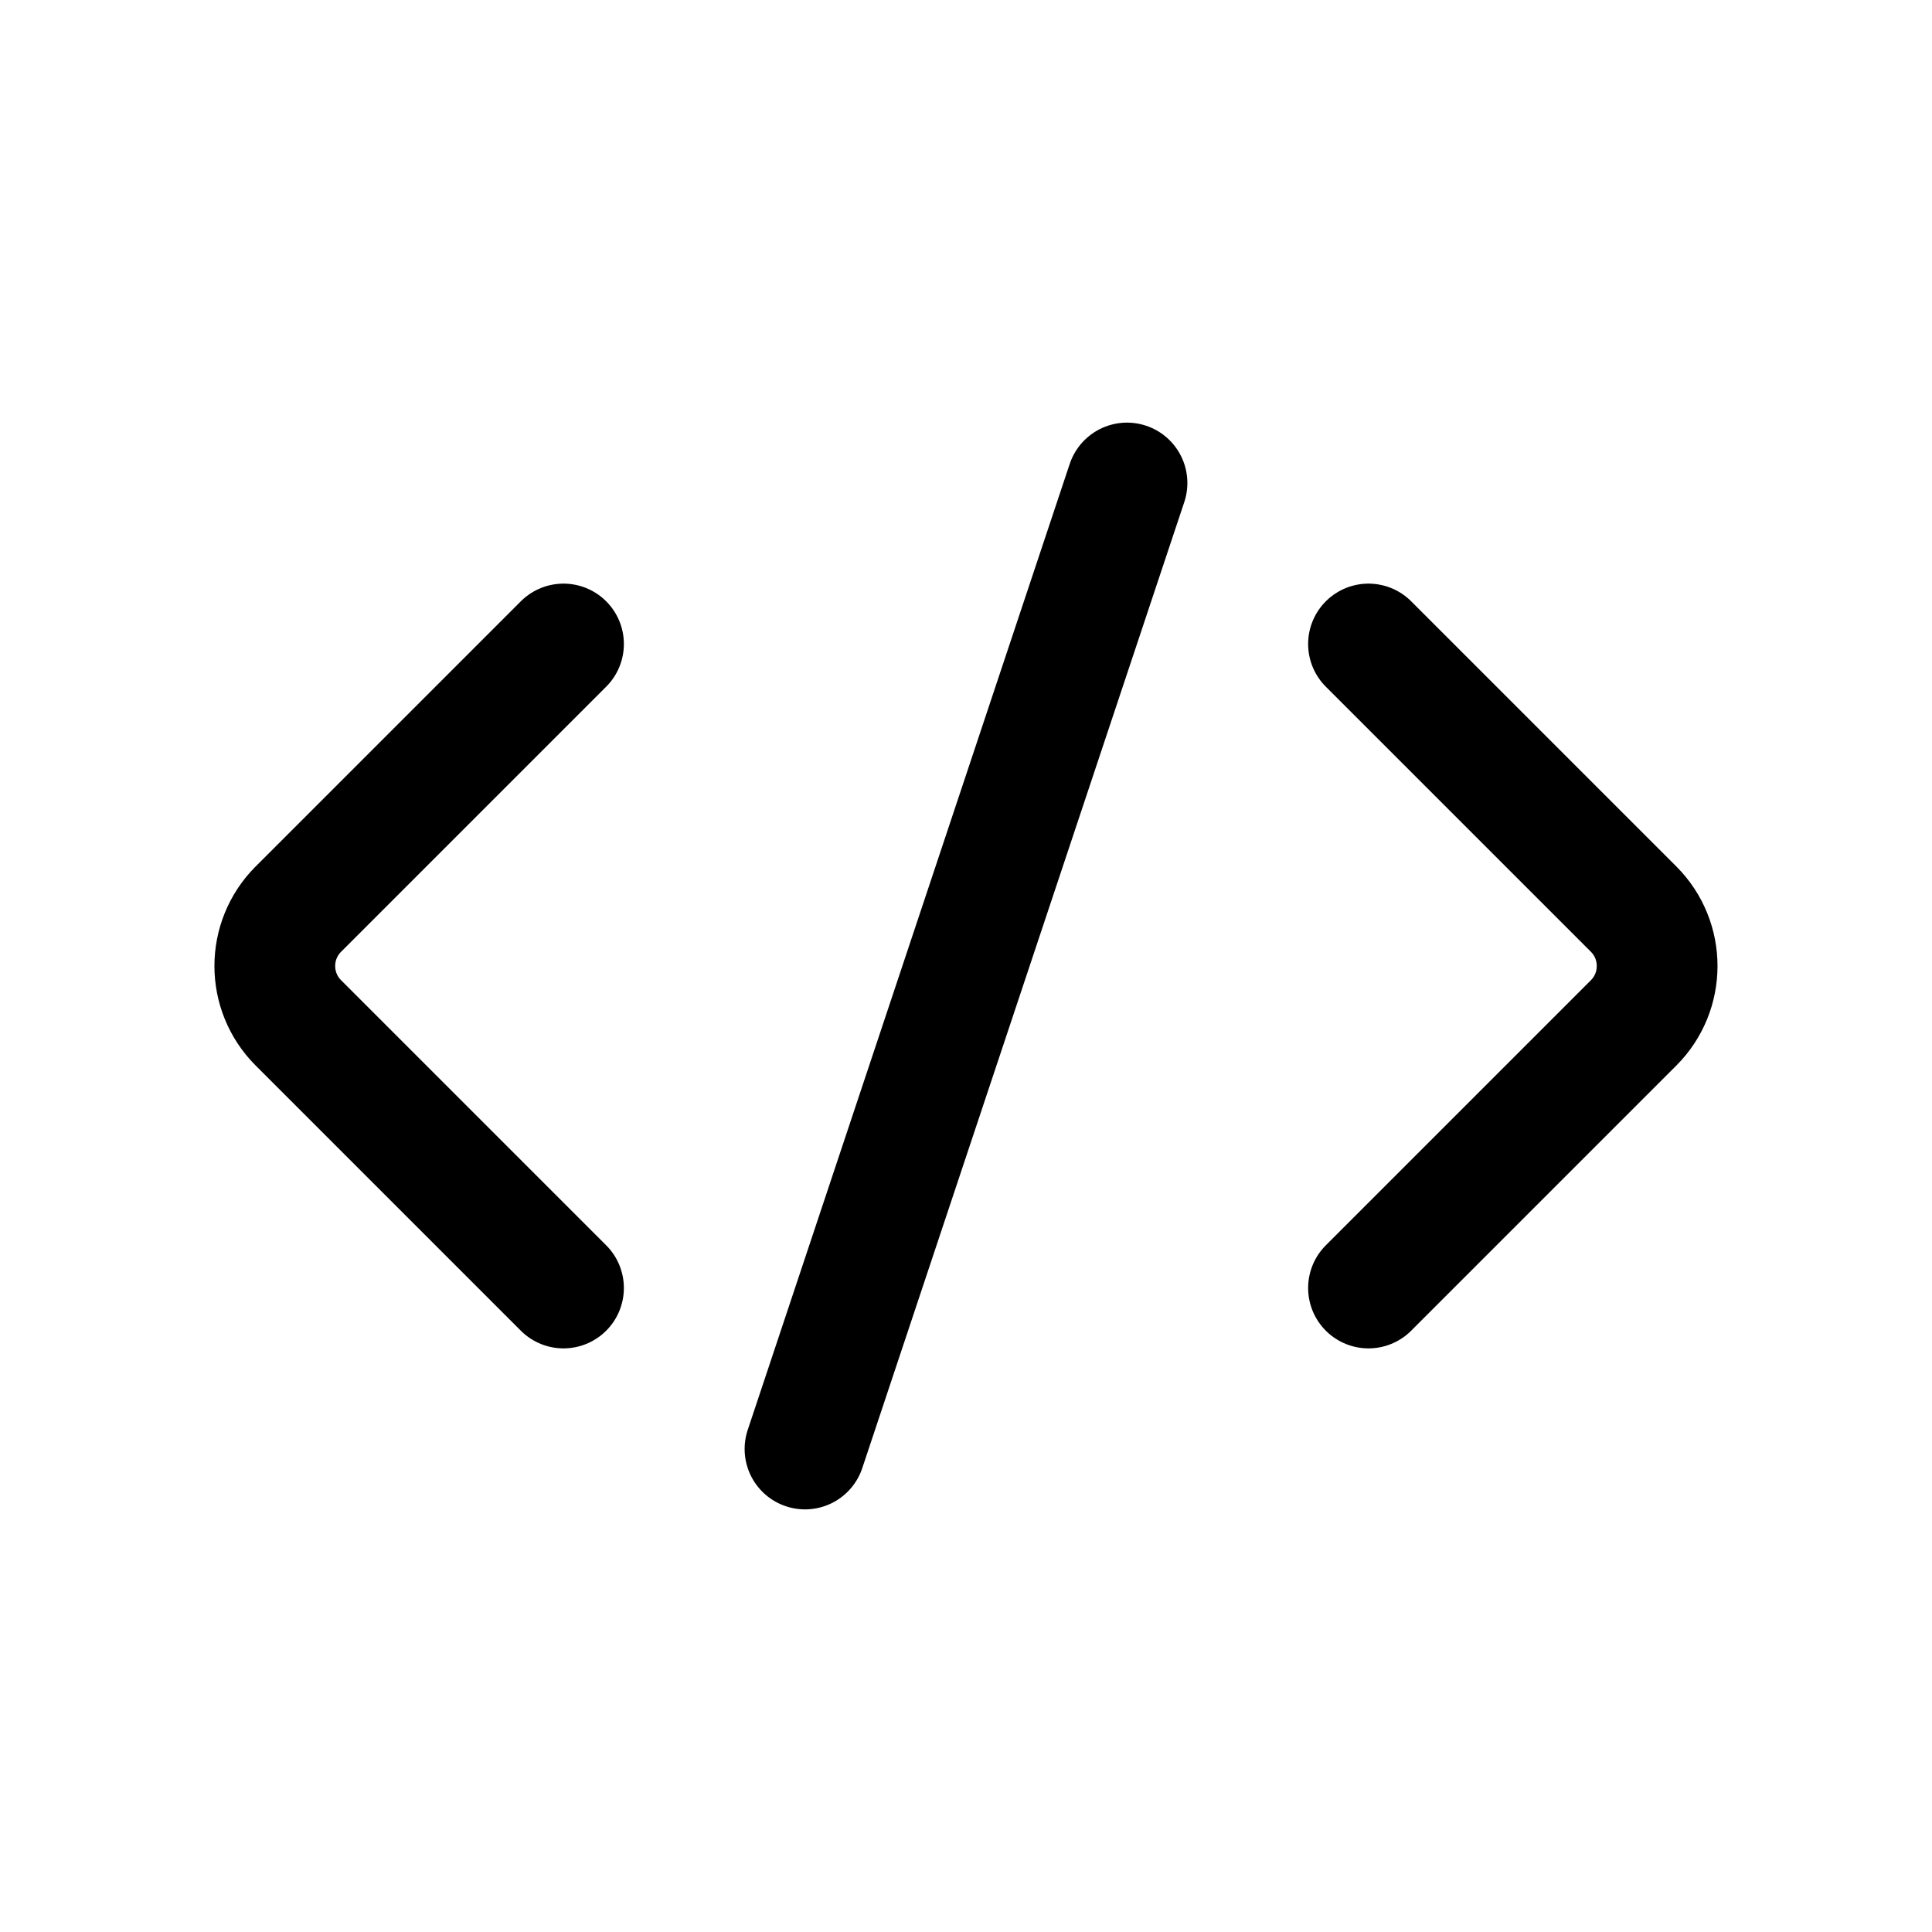 <svg width="24" height="24" viewBox="0 0 24 24" fill="none" xmlns="http://www.w3.org/2000/svg">
<path d="M7 8L3.707 11.293C3.316 11.683 3.316 12.317 3.707 12.707L7 16M17 8L20.293 11.293C20.683 11.683 20.683 12.317 20.293 12.707L17 16M14 6L10 18" stroke="currentColor" stroke-width="1.5" stroke-linecap="round" stroke-linejoin="round"/>
</svg>
